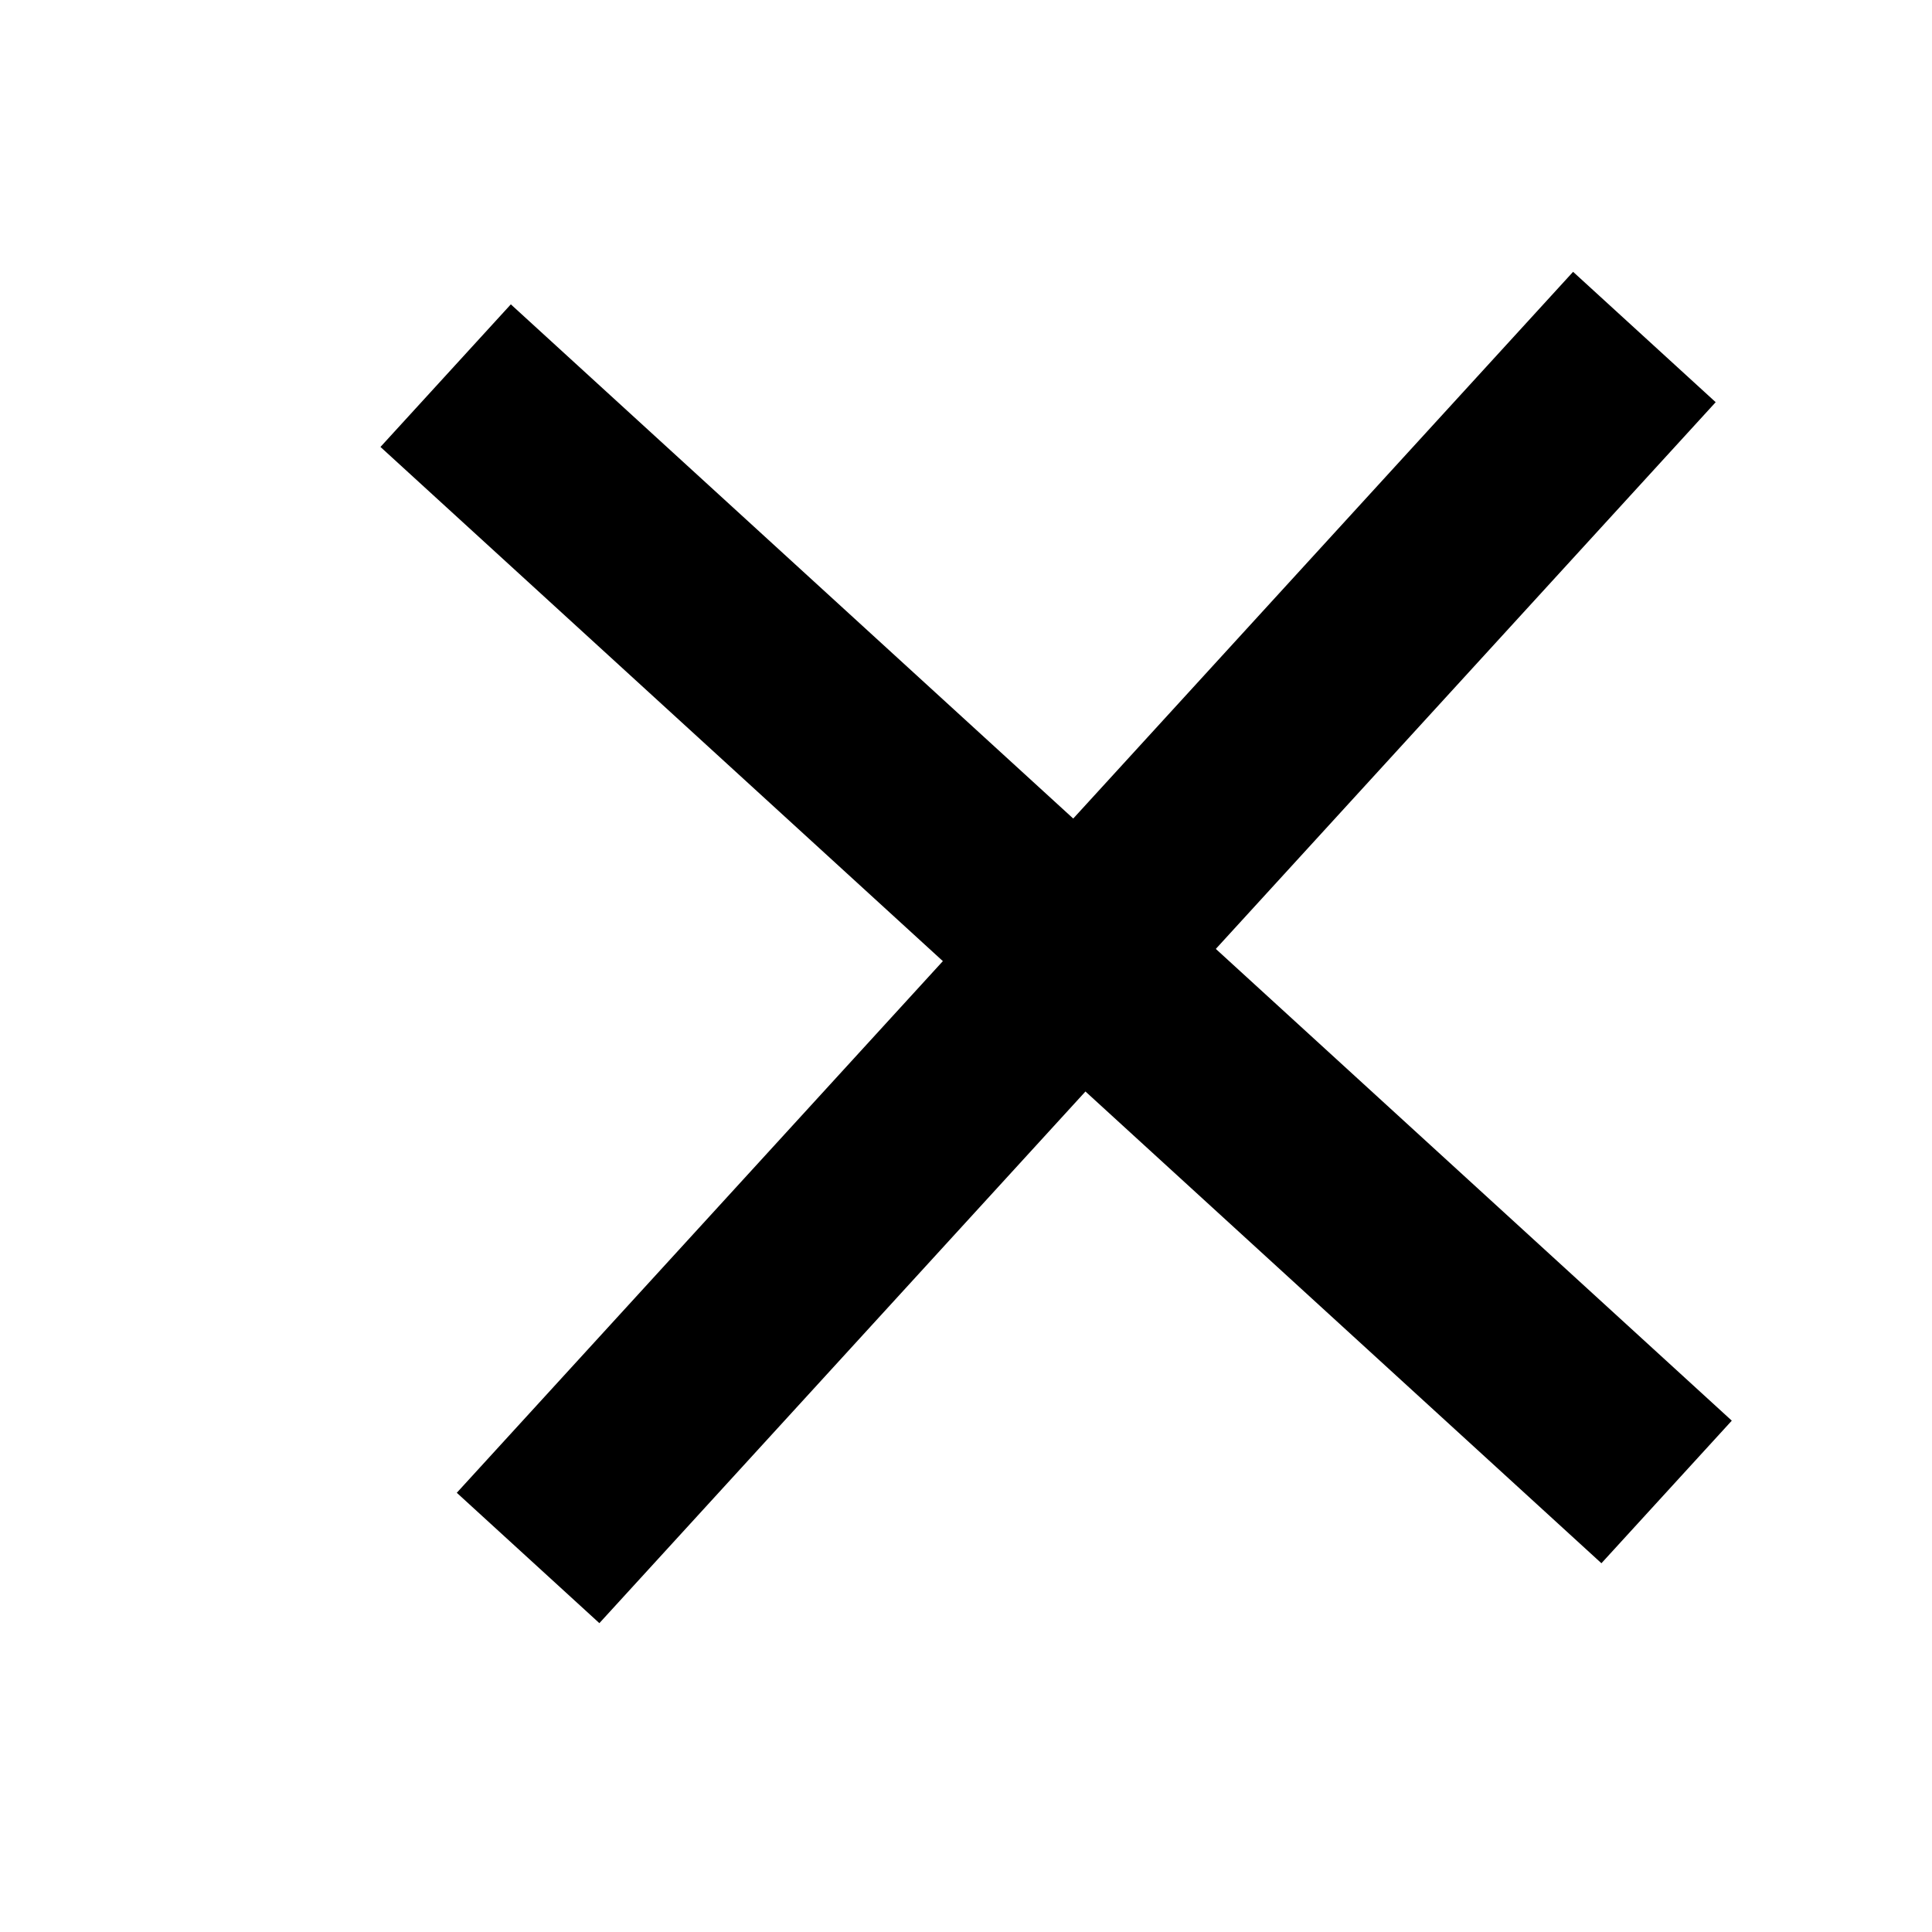 <?xml version="1.0" encoding="iso-8859-1"?>
<!-- Generator: Adobe Illustrator 17.0.0, SVG Export Plug-In . SVG Version: 6.00 Build 0)  -->
<!DOCTYPE svg PUBLIC "-//W3C//DTD SVG 1.1//EN" "http://www.w3.org/Graphics/SVG/1.1/DTD/svg11.dtd">
<svg version="1.1" id="Layer_1" xmlns="http://www.w3.org/2000/svg" xmlns:xlink="http://www.w3.org/1999/xlink" x="0px" y="0px"
	 width="30px" height="30px" viewBox="0 0 30 30" style="enable-background:new 0 0 30 30;" xml:space="preserve">
<line style="stroke:#000000;stroke-width:3;stroke-miterlimit:10;" x1="6.92" y1="5.833" x2="25.879" y2="23.167"/>
<line style="stroke:#000000;stroke-width:3;stroke-miterlimit:10;" x1="8.2" y1="24.192" x2="25.534" y2="5.233"/>
</svg>

